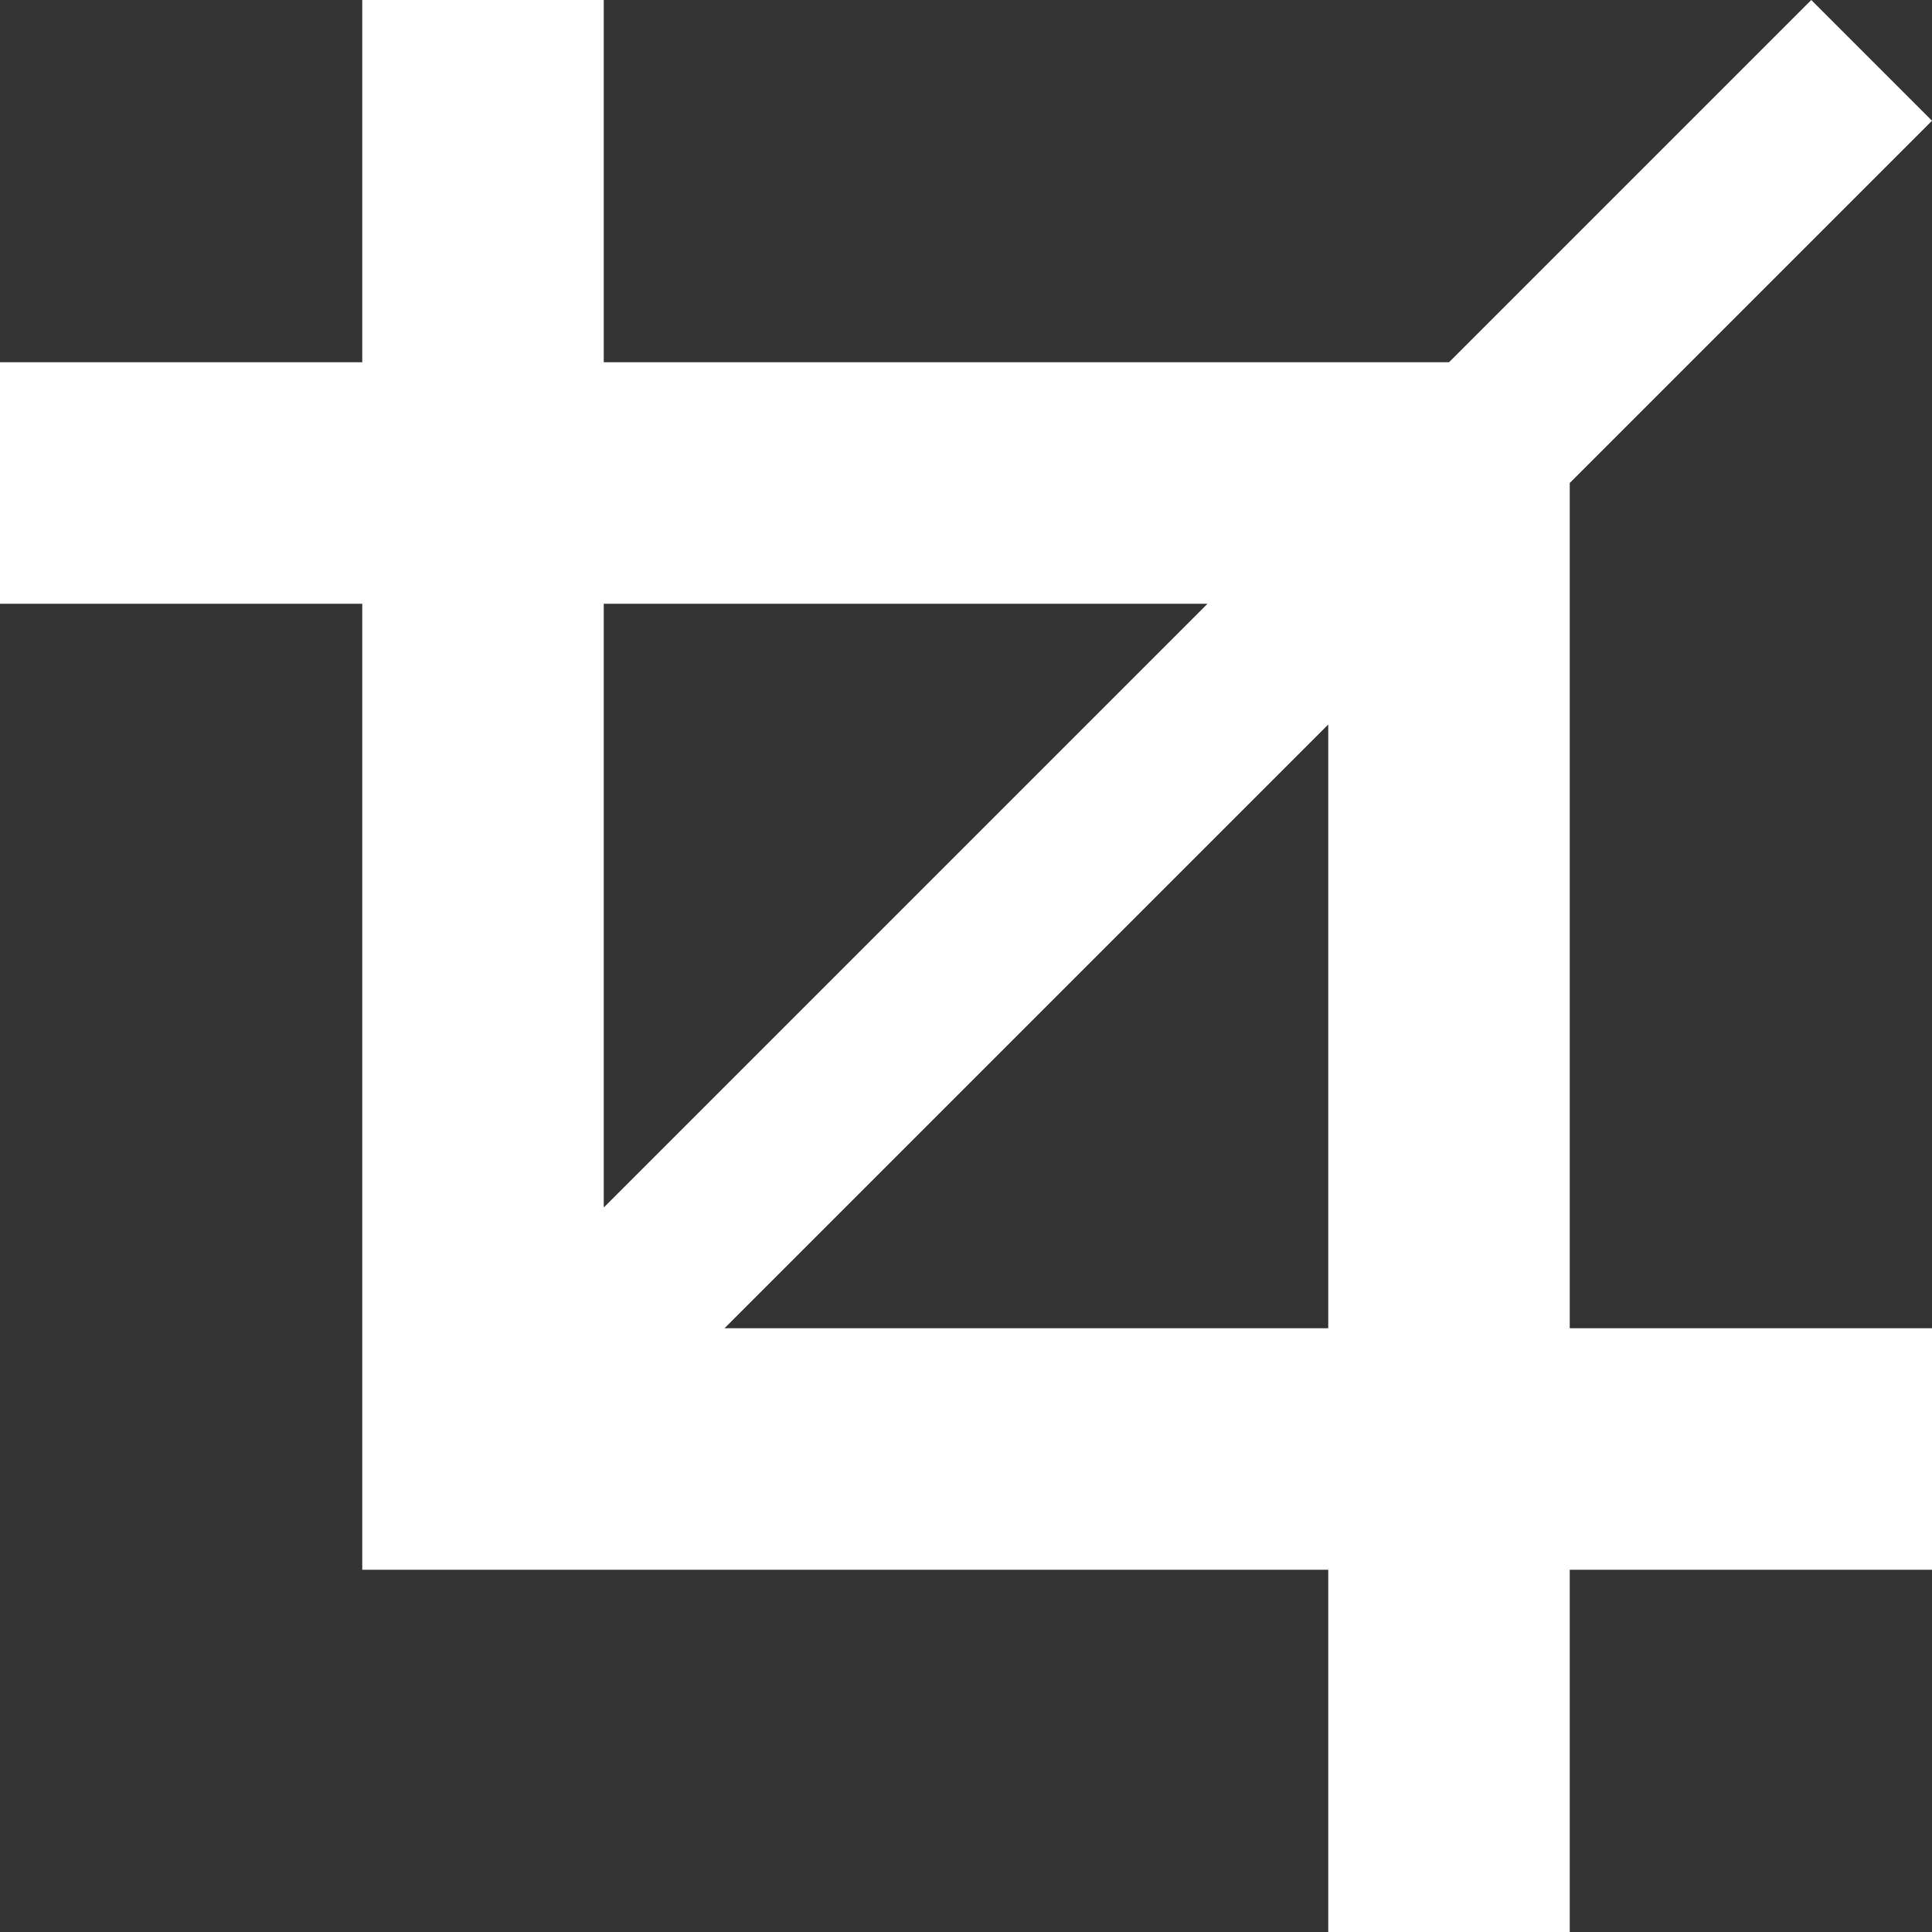 <!-- Generated by IcoMoon.io -->
<svg version="1.1" xmlns="http://www.w3.org/2000/svg" width="20" height="20" viewBox="0 0 20 20">
<rect x="0" y="0" width="20" height="20" fill="#333333" stroke="none"/>
<title>crop</title>
<path fill="#fff" d="M16.25 5l3.75-3.75-1.25-1.25-3.75 3.75h-8.75v-3.75h-2.5v3.75h-3.75v2.5h3.75v10h10v3.75h2.5v-3.75h3.75v-2.5h-3.75v-8.75zM6.25 6.25h6.25l-6.25 6.25v-6.25zM7.5 13.75l6.25-6.25v6.25h-6.25z"></path>
</svg>
